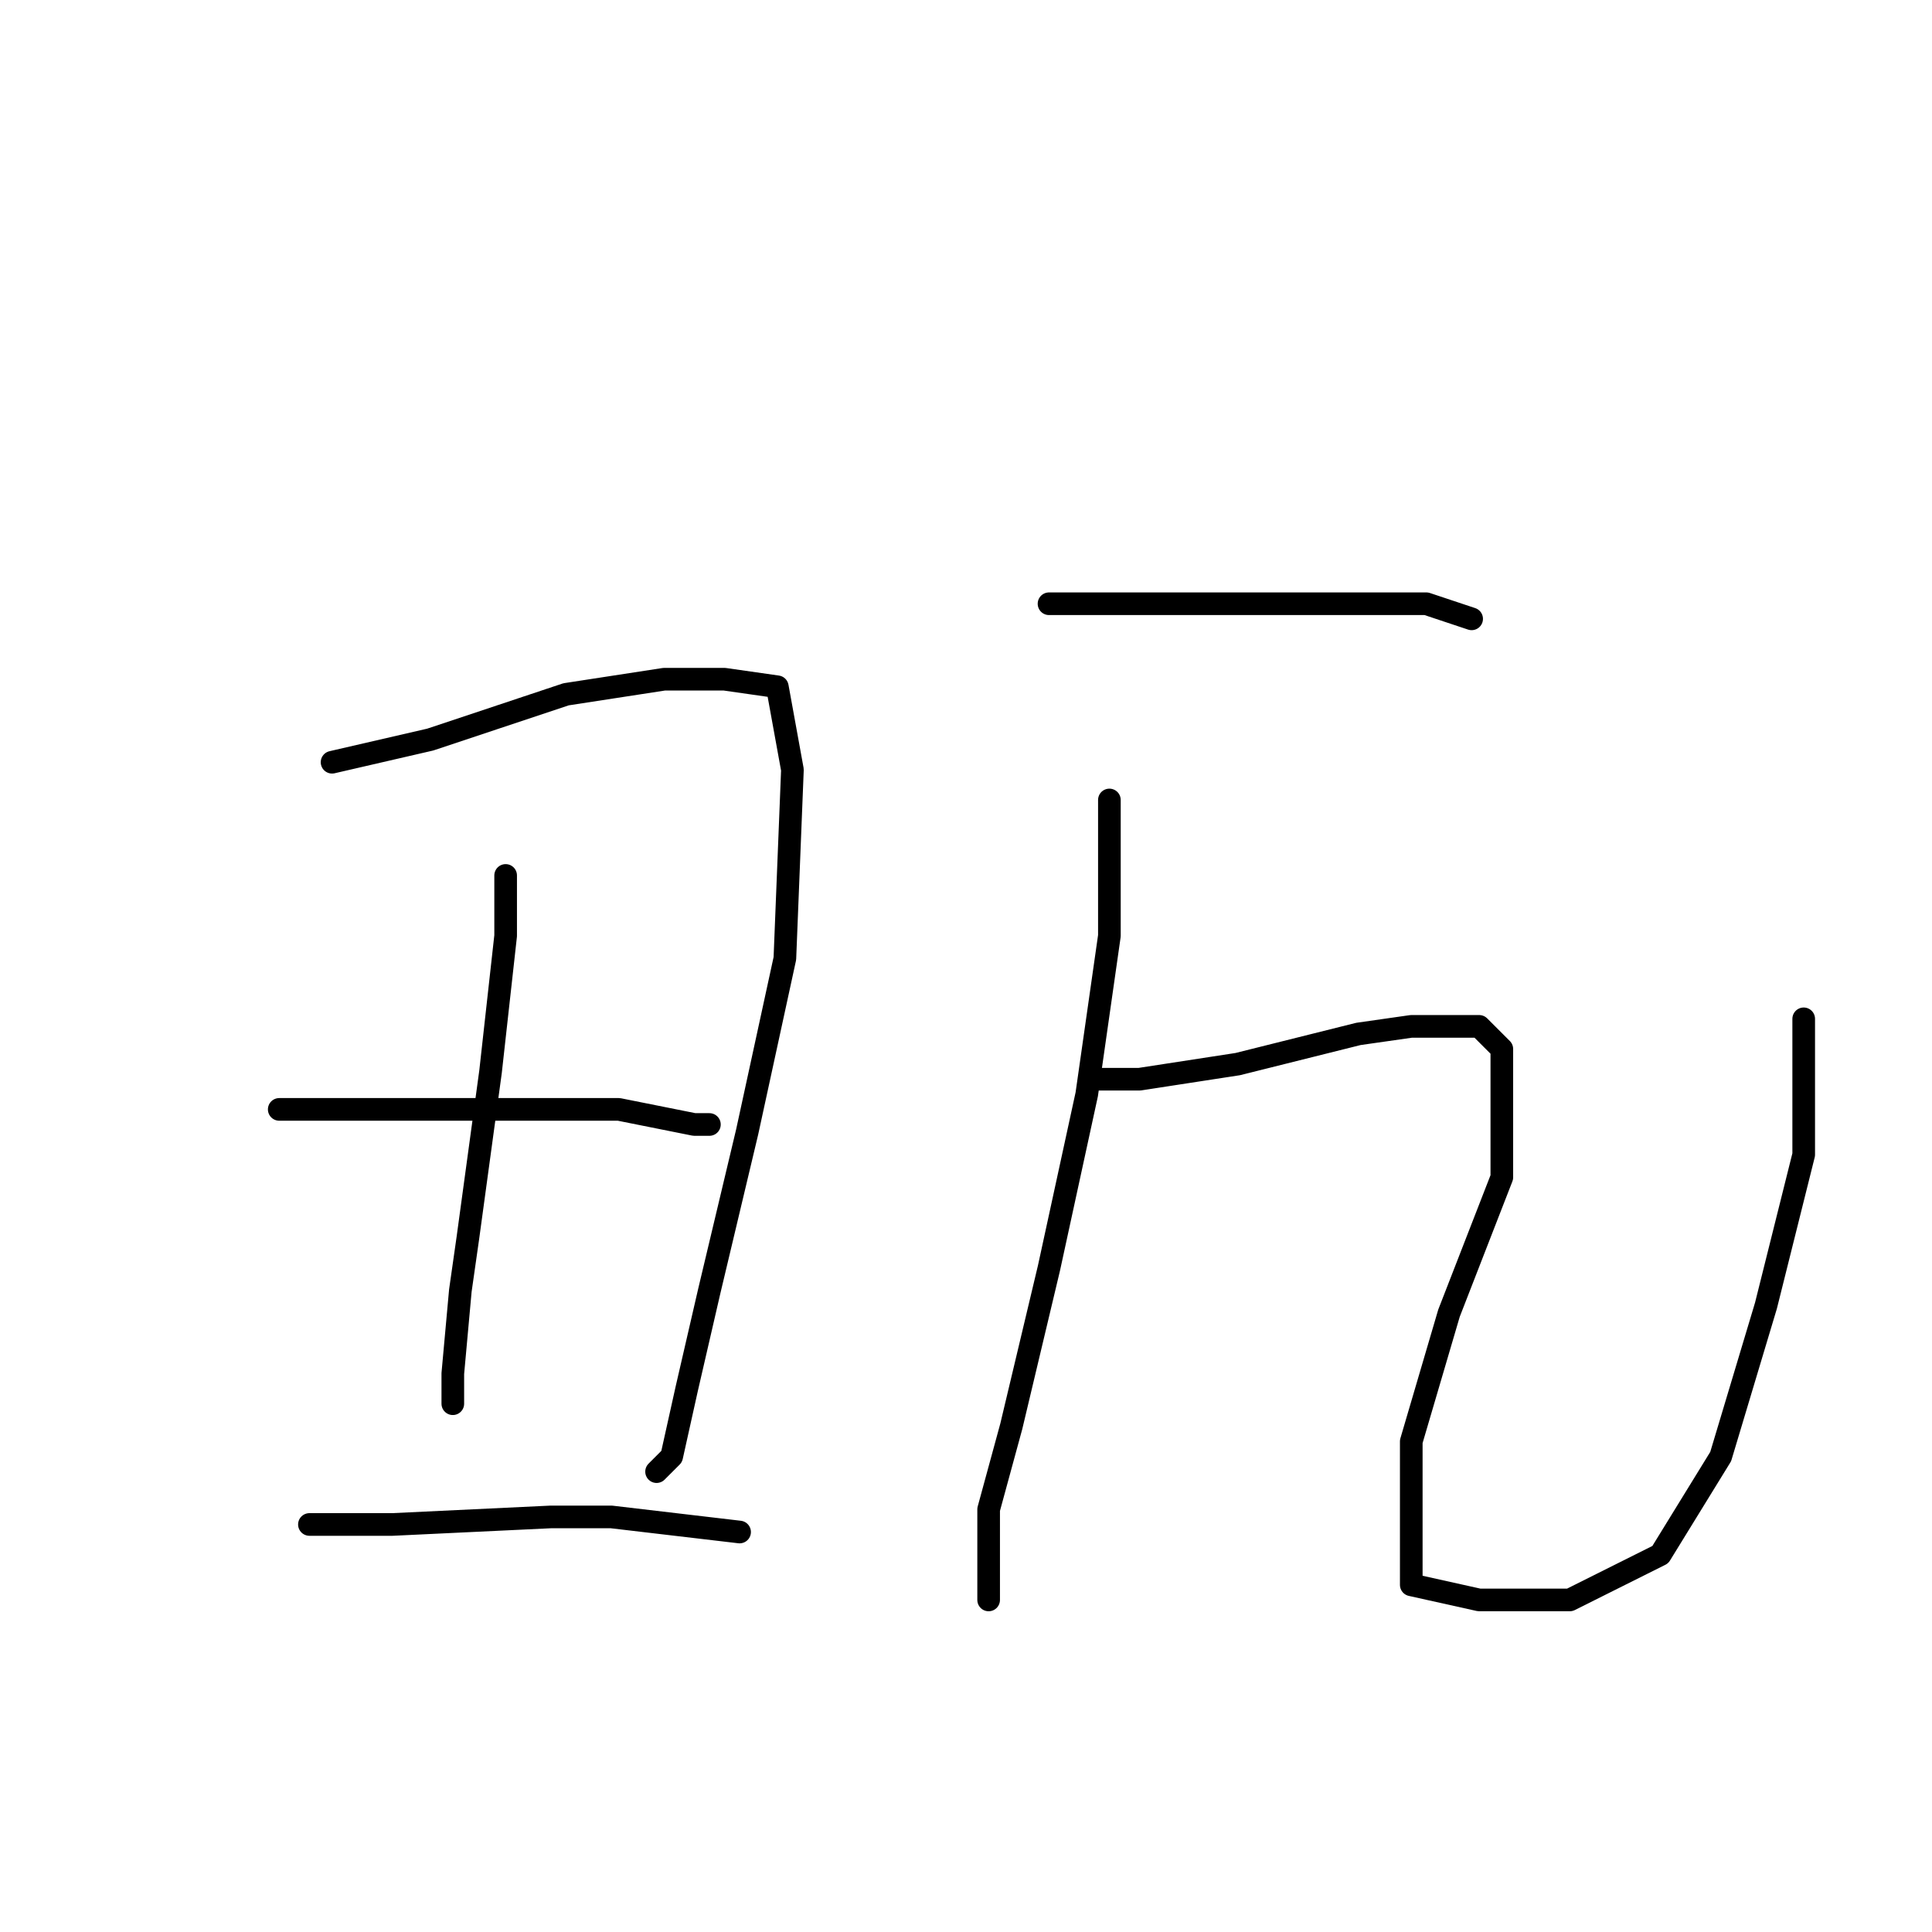 <?xml version="1.0" standalone="no"?>
    <svg width="256" height="256" xmlns="http://www.w3.org/2000/svg" version="1.1">
    <polyline stroke="black" stroke-width="3" stroke-linecap="round" fill="transparent" stroke-linejoin="round" points="44 101 57 98 69 94 75 92 88 90 96 90 103 91 105 102 104 127 99 150 94 171 91 184 89 193 87 195 87 195 " />
        <polyline stroke="black" stroke-width="3" stroke-linecap="round" fill="transparent" stroke-linejoin="round" points="67 116 67 124 65 142 62 164 61 171 60 182 60 186 60 186 " />
        <polyline stroke="black" stroke-width="3" stroke-linecap="round" fill="transparent" stroke-linejoin="round" points="37 147 43 147 49 147 61 147 69 147 82 147 92 149 94 149 94 149 " />
        <polyline stroke="black" stroke-width="3" stroke-linecap="round" fill="transparent" stroke-linejoin="round" points="41 202 46 202 52 202 73 201 81 201 98 203 98 203 " />
        <polyline stroke="black" stroke-width="3" stroke-linecap="round" fill="transparent" stroke-linejoin="round" points="139 80 145 80 156 80 169 80 175 80 180 80 189 80 195 82 195 82 " />
        <polyline stroke="black" stroke-width="3" stroke-linecap="round" fill="transparent" stroke-linejoin="round" points="147 106 147 124 144 145 139 168 134 189 131 200 131 208 131 211 131 212 131 212 " />
        <polyline stroke="black" stroke-width="3" stroke-linecap="round" fill="transparent" stroke-linejoin="round" points="145 143 151 143 164 141 180 137 187 136 196 136 199 139 199 156 192 174 187 191 187 204 187 210 196 212 208 212 220 206 228 193 234 173 239 153 239 135 239 135 " />
        </svg>